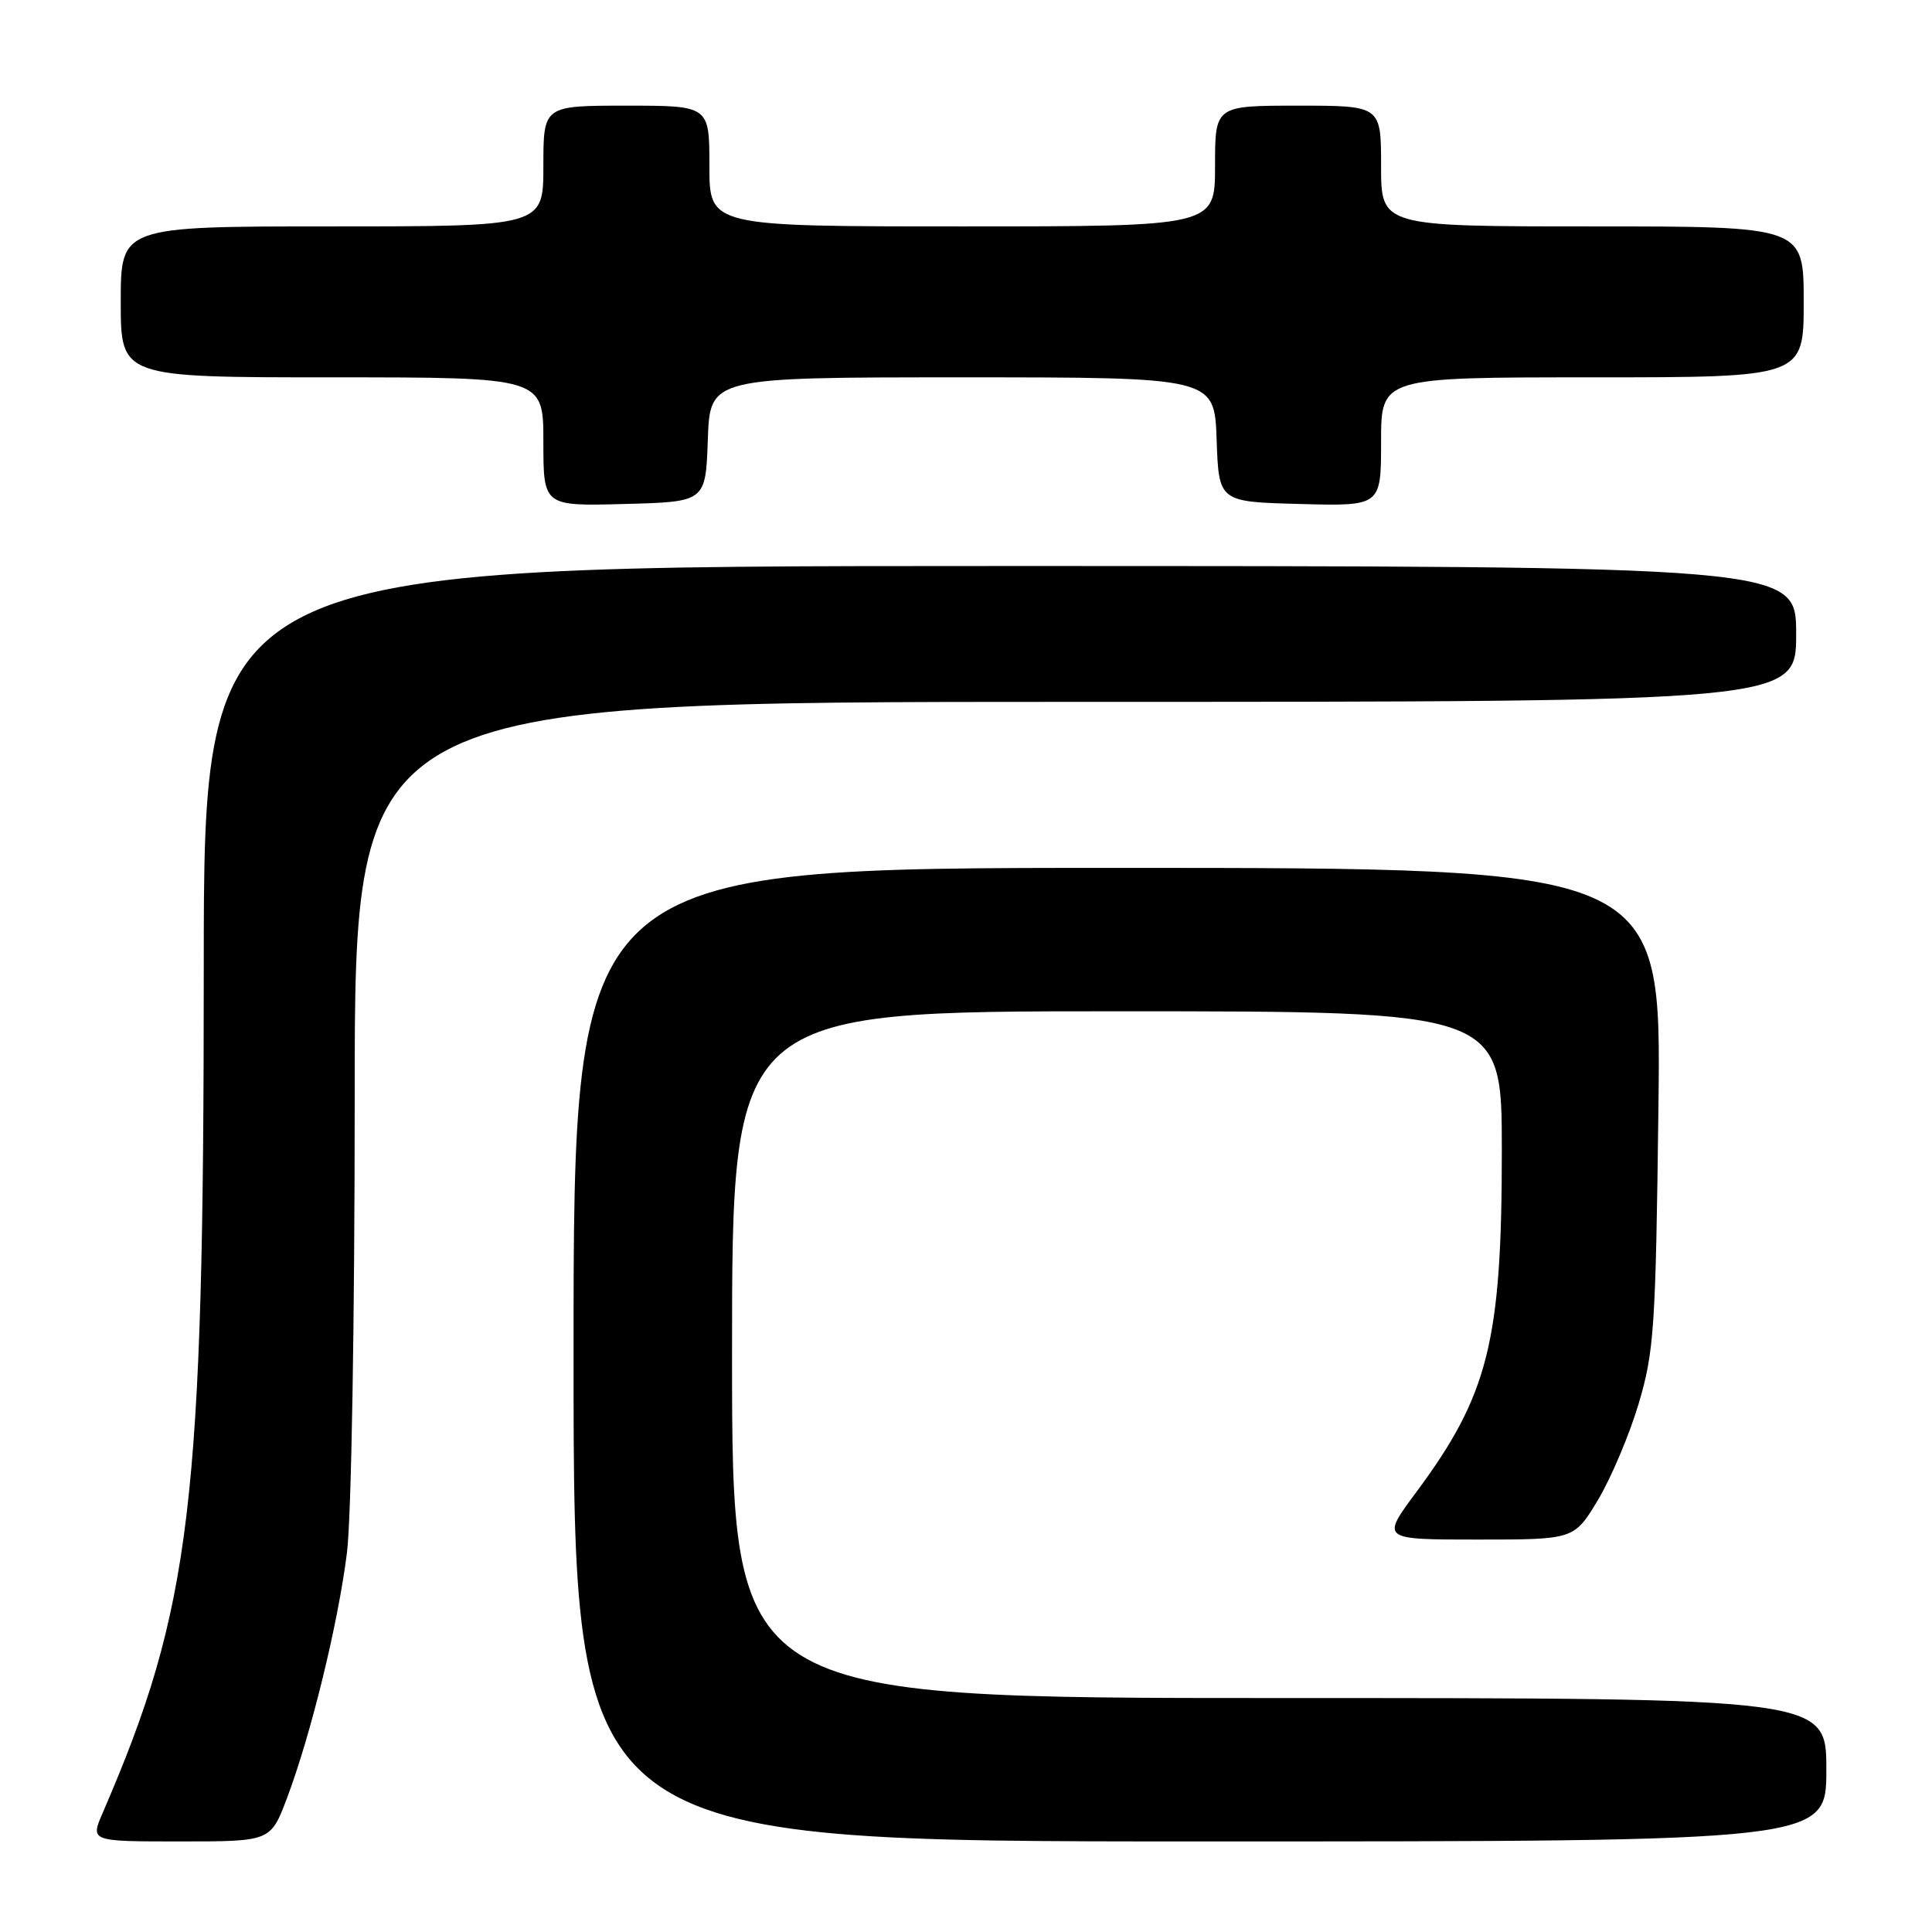 <?xml version="1.0" encoding="UTF-8" standalone="no"?>
<!DOCTYPE svg PUBLIC "-//W3C//DTD SVG 1.1//EN" "http://www.w3.org/Graphics/SVG/1.1/DTD/svg11.dtd" >
<svg xmlns="http://www.w3.org/2000/svg" xmlns:xlink="http://www.w3.org/1999/xlink" version="1.1" viewBox="0 0 256 256">
 <g >
 <path fill="currentColor"
d=" M 38.03 238.25 C 41.20 229.85 44.79 215.18 45.97 205.77 C 46.56 201.07 47.00 175.15 47.00 145.28 C 47.00 93.00 47.00 93.00 142.50 93.00 C 238.00 93.00 238.00 93.00 238.00 84.00 C 238.00 75.00 238.00 75.00 132.50 75.00 C 27.00 75.00 27.00 75.00 27.00 128.28 C 27.00 199.40 25.37 213.02 13.59 240.25 C 11.97 244.00 11.97 244.00 23.91 244.00 C 35.86 244.00 35.86 244.00 38.03 238.25 Z  M 242.00 234.50 C 242.00 225.00 242.00 225.00 169.50 225.00 C 97.00 225.00 97.00 225.00 97.00 179.50 C 97.00 134.00 97.00 134.00 148.00 134.00 C 199.00 134.00 199.00 134.00 199.00 152.45 C 199.00 177.75 197.23 184.83 187.64 197.75 C 183.00 204.00 183.00 204.00 195.79 204.00 C 208.58 204.00 208.58 204.00 211.74 198.75 C 213.47 195.86 215.90 190.12 217.13 186.00 C 219.18 179.08 219.39 176.03 219.75 146.75 C 220.15 115.00 220.15 115.00 148.07 115.00 C 76.00 115.00 76.00 115.00 76.00 179.50 C 76.00 244.00 76.00 244.00 159.00 244.00 C 242.00 244.00 242.00 244.00 242.00 234.50 Z  M 93.79 58.25 C 94.08 50.00 94.08 50.00 127.50 50.00 C 160.92 50.00 160.92 50.00 161.21 58.25 C 161.50 66.50 161.50 66.50 172.25 66.78 C 183.00 67.07 183.00 67.07 183.00 58.53 C 183.00 50.00 183.00 50.00 211.00 50.00 C 239.00 50.00 239.00 50.00 239.00 40.00 C 239.00 30.00 239.00 30.00 211.00 30.00 C 183.00 30.00 183.00 30.00 183.00 22.00 C 183.00 14.00 183.00 14.00 172.00 14.00 C 161.00 14.00 161.00 14.00 161.00 22.00 C 161.00 30.00 161.00 30.00 127.50 30.00 C 94.00 30.00 94.00 30.00 94.00 22.00 C 94.00 14.00 94.00 14.00 83.00 14.00 C 72.00 14.00 72.00 14.00 72.00 22.00 C 72.00 30.00 72.00 30.00 44.00 30.00 C 16.00 30.00 16.00 30.00 16.00 40.00 C 16.00 50.00 16.00 50.00 44.00 50.00 C 72.00 50.00 72.00 50.00 72.00 58.53 C 72.00 67.07 72.00 67.07 82.75 66.78 C 93.50 66.50 93.50 66.50 93.79 58.25 Z "/>
</g>
</svg>